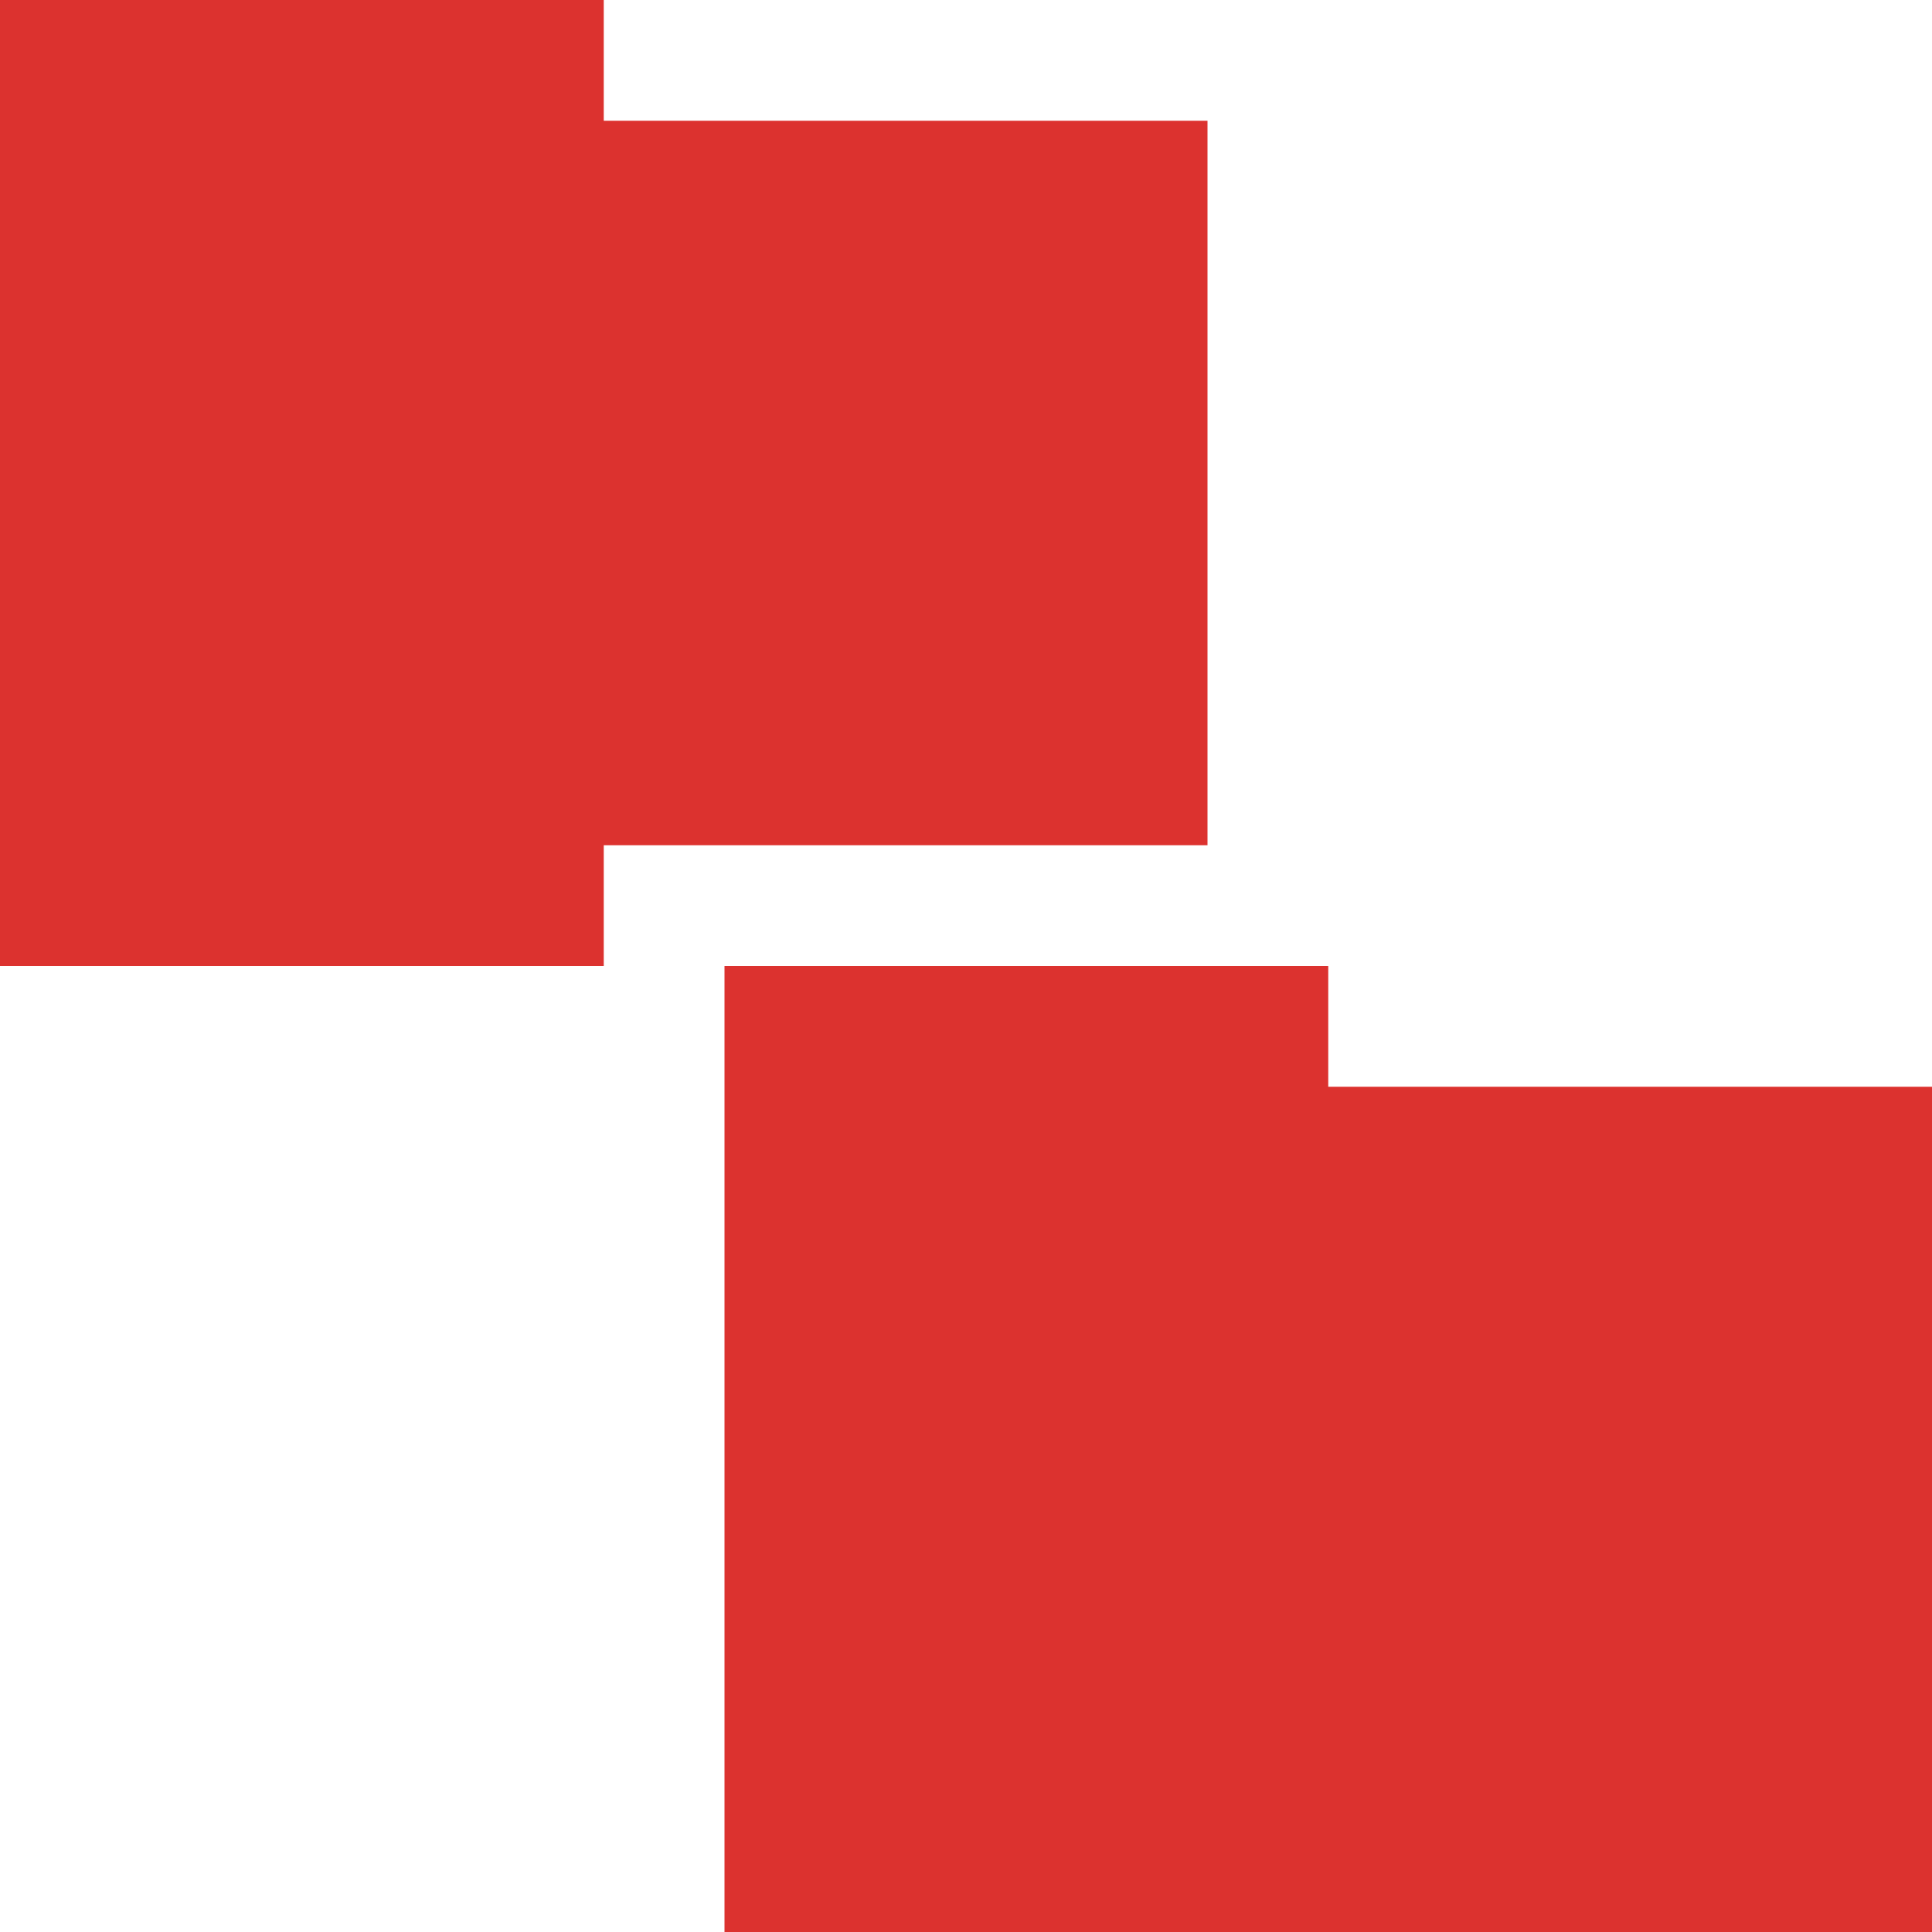 <svg xmlns="http://www.w3.org/2000/svg" viewBox="0 0 32 32">
 <path d="m 0,0 0,16 10,0 0,-2 10,0 L 20,2 10,2 10,0 0,0 z m 12,16 0,16 20,0 0,-14 -10,0 0,-2 -10,0 z" style="fill:#DC322F;fill-opacity:1;stroke:none"/>
</svg>

